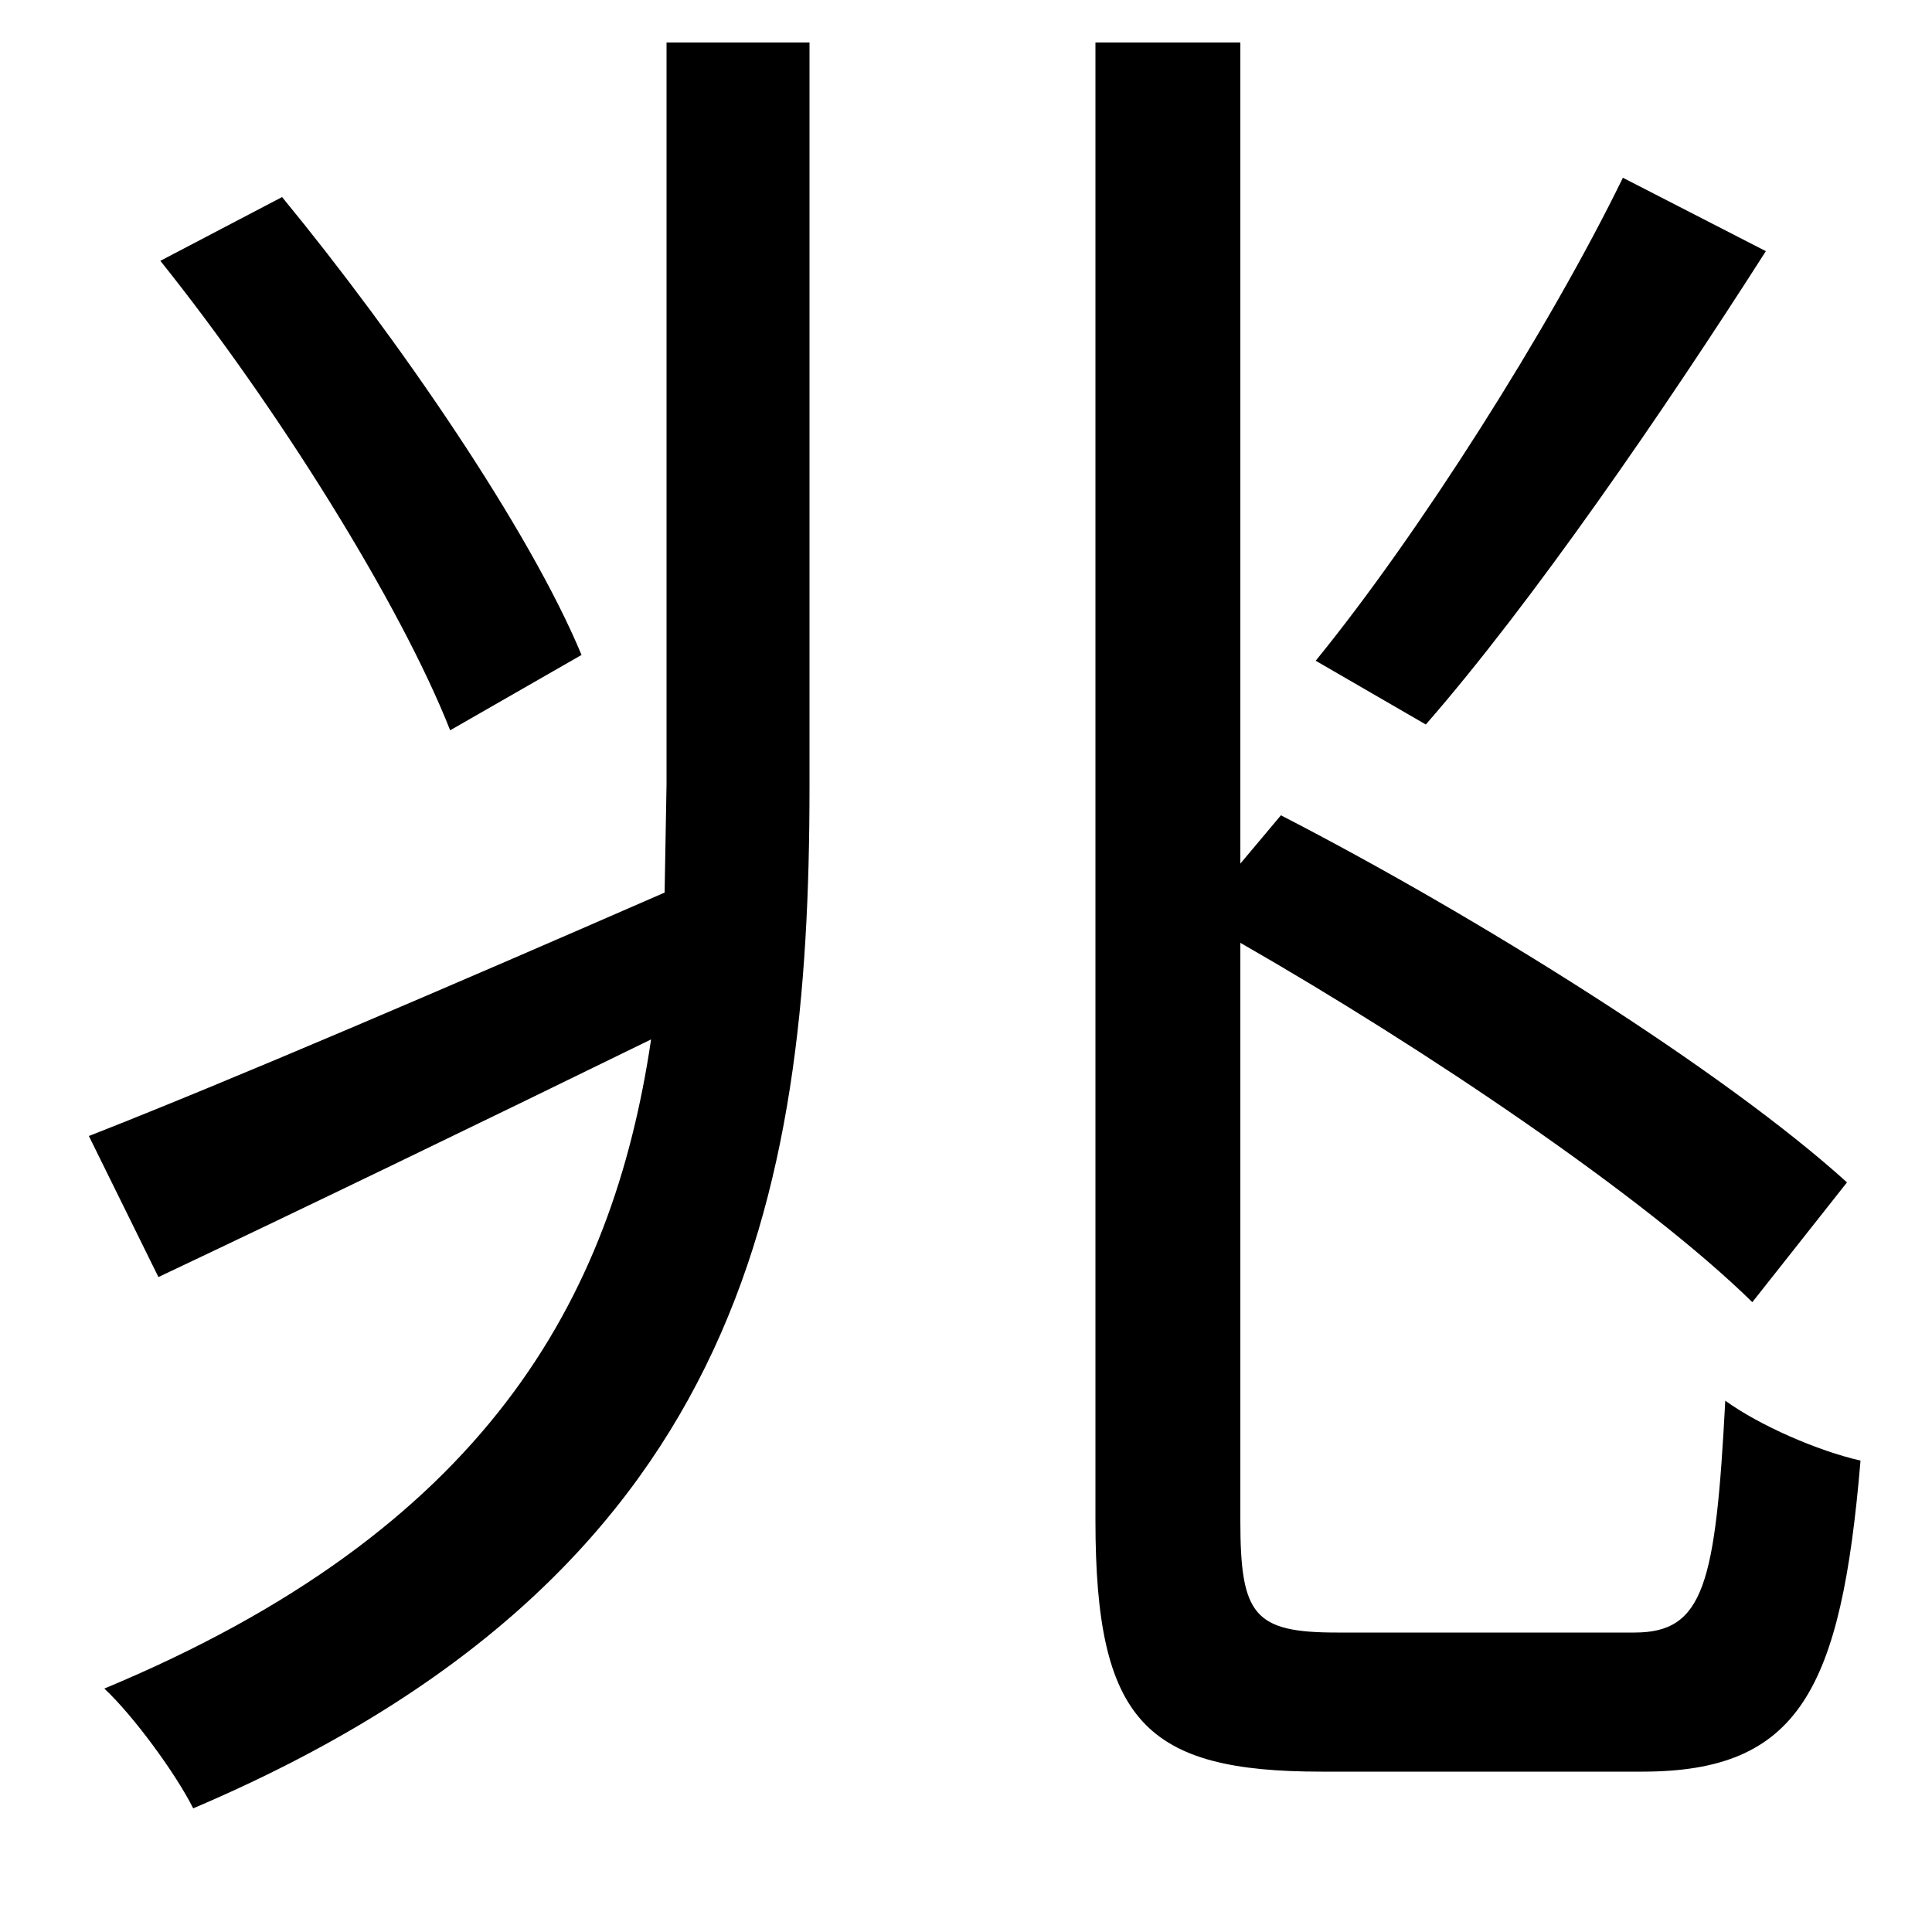 <svg xmlns="http://www.w3.org/2000/svg"
    viewBox="0 0 1000 1000">
  <!--
© 2014-2021 Adobe (http://www.adobe.com/).
Noto is a trademark of Google Inc.
This Font Software is licensed under the SIL Open Font License, Version 1.1. This Font Software is distributed on an "AS IS" BASIS, WITHOUT WARRANTIES OR CONDITIONS OF ANY KIND, either express or implied. See the SIL Open Font License for the specific language, permissions and limitations governing your use of this Font Software.
http://scripts.sil.org/OFL
  -->
<path d="M83 135C143 210 207 312 233 378L301 339C274 274 206 175 146 102ZM840 92C802 170 734 277 681 342L738 375C793 312 861 213 914 130ZM567 22L567 787C567 891 593 917 684 917 704 917 830 917 850 917 931 917 953 875 963 756 941 751 911 738 893 725 888 820 882 845 846 845 821 845 713 845 692 845 649 845 642 836 642 787L642 488C738 543 852 620 907 674L956 612C892 554 764 474 663 422L642 447 642 22ZM345 22L345 406 344 462C234 510 120 559 46 588L82 661C156 626 247 582 337 538 317 673 251 792 54 874 69 888 91 918 100 936 382 816 419 622 419 407L419 22Z"/>
</svg>